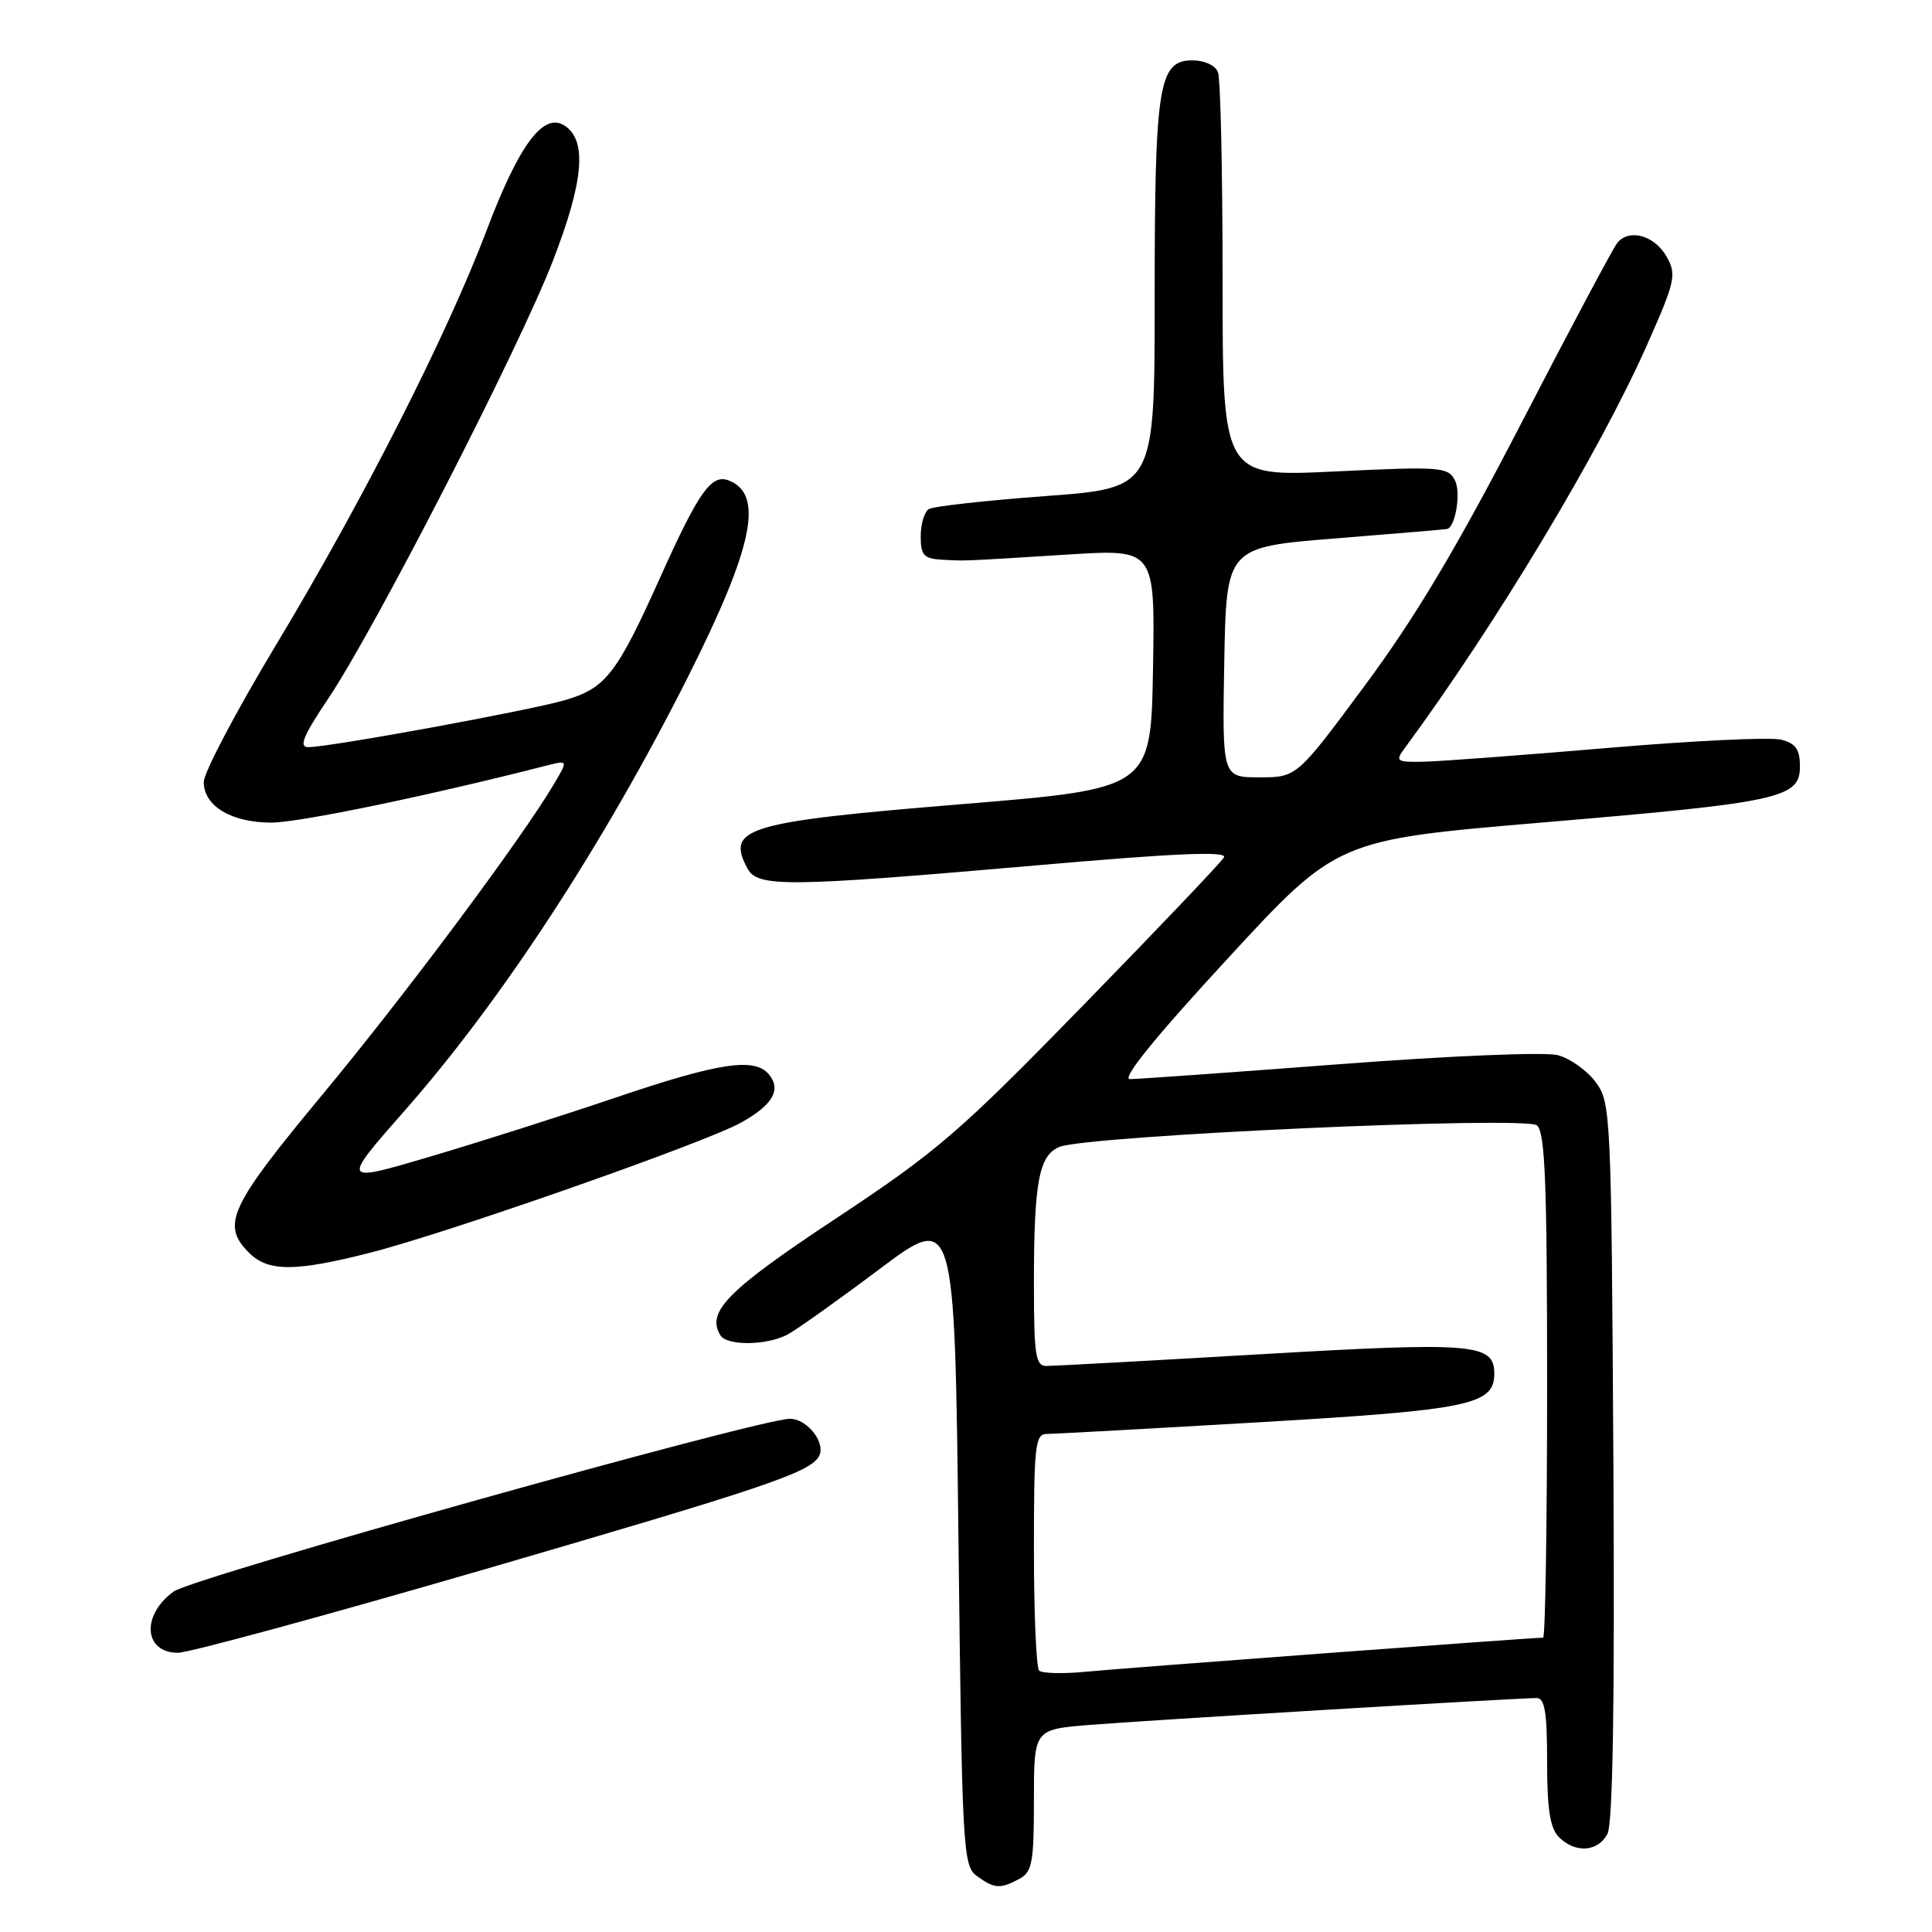 <?xml version="1.0" encoding="UTF-8" standalone="no"?>
<!DOCTYPE svg PUBLIC "-//W3C//DTD SVG 1.1//EN" "http://www.w3.org/Graphics/SVG/1.1/DTD/svg11.dtd" >
<svg xmlns="http://www.w3.org/2000/svg" xmlns:xlink="http://www.w3.org/1999/xlink" version="1.1" viewBox="0 0 256 256">
 <g >
 <path fill="currentColor"
d=" M 135.07 248.96 C 136.77 248.05 137.00 246.80 137.00 238.55 C 137.00 229.17 137.00 229.17 144.25 228.57 C 151.44 227.98 200.94 225.00 203.61 225.00 C 204.69 225.00 205.00 226.90 205.00 233.43 C 205.00 239.76 205.39 242.25 206.57 243.43 C 208.73 245.59 211.72 245.40 212.99 243.01 C 213.71 241.67 213.97 225.70 213.78 193.59 C 213.51 147.41 213.44 146.07 211.43 143.38 C 210.30 141.85 208.05 140.25 206.43 139.82 C 204.77 139.37 192.27 139.89 177.50 141.01 C 163.20 142.10 150.70 142.99 149.72 142.99 C 148.56 143.00 153.00 137.50 162.55 127.15 C 177.16 111.29 177.16 111.29 204.33 108.99 C 235.93 106.32 238.50 105.76 238.50 101.57 C 238.50 99.29 237.95 98.50 236.00 98.01 C 234.62 97.65 224.28 98.15 213.00 99.11 C 201.72 100.07 190.76 100.89 188.63 100.93 C 185.02 101.00 184.85 100.87 186.13 99.14 C 198.22 82.72 211.93 59.92 218.23 45.73 C 221.98 37.28 222.17 36.40 220.86 34.05 C 219.26 31.19 215.86 30.23 214.29 32.20 C 213.72 32.92 208.02 43.62 201.62 56.00 C 193.08 72.51 187.57 81.76 180.91 90.75 C 171.84 103.00 171.84 103.00 166.89 103.00 C 161.95 103.00 161.95 103.00 162.22 87.75 C 162.50 72.50 162.50 72.50 177.00 71.34 C 184.97 70.70 191.63 70.14 191.78 70.09 C 192.89 69.74 193.60 65.18 192.78 63.63 C 191.86 61.87 190.85 61.80 176.90 62.47 C 162.00 63.19 162.00 63.19 162.00 37.18 C 162.00 22.87 161.73 10.45 161.39 9.58 C 161.04 8.66 159.62 8.00 157.99 8.00 C 153.52 8.00 153.00 11.28 153.00 39.48 C 153.00 64.66 153.00 64.66 138.57 65.73 C 130.63 66.32 123.66 67.09 123.07 67.46 C 122.48 67.82 122.00 69.44 122.00 71.06 C 122.00 73.56 122.41 74.02 124.75 74.16 C 127.98 74.34 127.13 74.38 141.65 73.47 C 153.05 72.76 153.05 72.76 152.78 88.63 C 152.50 104.50 152.50 104.50 127.50 106.55 C 98.80 108.91 96.16 109.70 99.04 115.07 C 100.39 117.59 104.18 117.55 137.18 114.68 C 155.87 113.04 162.67 112.76 162.18 113.61 C 161.81 114.26 153.40 123.09 143.50 133.24 C 127.08 150.08 124.20 152.56 110.74 161.47 C 96.38 170.97 93.55 173.84 95.46 176.94 C 96.33 178.35 101.58 178.29 104.32 176.85 C 105.52 176.22 111.00 172.32 116.50 168.19 C 126.50 160.69 126.50 160.69 127.00 203.92 C 127.48 245.26 127.59 247.23 129.44 248.58 C 131.76 250.27 132.52 250.33 135.07 248.96 Z  M 64.36 207.90 C 101.15 197.18 107.17 195.16 108.48 193.03 C 109.54 191.32 107.03 188.00 104.67 188.00 C 100.59 188.00 25.55 209.03 23.00 210.89 C 18.69 214.03 19.05 219.00 23.58 219.00 C 25.04 219.00 43.39 214.00 64.36 207.90 Z  M 49.09 165.98 C 59.42 163.34 93.44 151.41 98.20 148.75 C 102.39 146.42 103.56 144.39 101.89 142.37 C 100.00 140.08 95.30 140.79 81.59 145.43 C 74.39 147.87 63.26 151.41 56.85 153.30 C 45.20 156.74 45.20 156.74 53.66 147.12 C 66.48 132.56 80.06 111.75 91.19 89.63 C 99.82 72.46 101.27 65.47 96.55 63.66 C 94.26 62.78 92.59 65.14 87.48 76.51 C 81.74 89.29 80.27 91.18 74.90 92.76 C 70.22 94.14 43.70 99.00 40.86 99.00 C 39.56 99.00 40.15 97.55 43.51 92.54 C 49.73 83.26 68.73 46.25 73.25 34.59 C 77.37 23.97 77.83 18.54 74.76 16.61 C 71.98 14.87 68.75 19.23 64.49 30.50 C 59.27 44.30 48.01 66.47 36.59 85.43 C 31.32 94.19 27.00 102.37 27.00 103.62 C 27.00 106.81 30.66 109.00 35.97 109.00 C 39.66 108.99 56.67 105.47 72.39 101.45 C 75.28 100.71 75.28 100.71 73.42 103.86 C 69.15 111.10 53.70 131.82 42.75 145.01 C 30.38 159.91 29.28 162.28 33.00 166.00 C 35.53 168.53 39.10 168.53 49.09 165.98 Z  M 137.69 221.36 C 137.31 220.98 137.00 213.77 137.00 205.33 C 137.00 191.40 137.16 190.00 138.75 190.00 C 139.71 190.00 152.43 189.30 167.00 188.45 C 194.74 186.82 198.00 186.15 198.00 182.01 C 198.00 178.02 195.32 177.80 167.10 179.44 C 152.36 180.30 139.56 181.00 138.65 181.00 C 137.22 181.00 137.00 179.56 137.00 170.12 C 137.00 156.61 137.66 153.08 140.39 151.97 C 144.14 150.46 202.11 147.84 203.65 149.12 C 204.74 150.03 205.00 156.76 205.00 183.62 C 205.00 201.98 204.76 217.00 204.47 217.00 C 202.93 217.00 148.66 221.04 143.94 221.51 C 140.89 221.81 138.08 221.74 137.69 221.36 Z "/>
</g>
</svg>